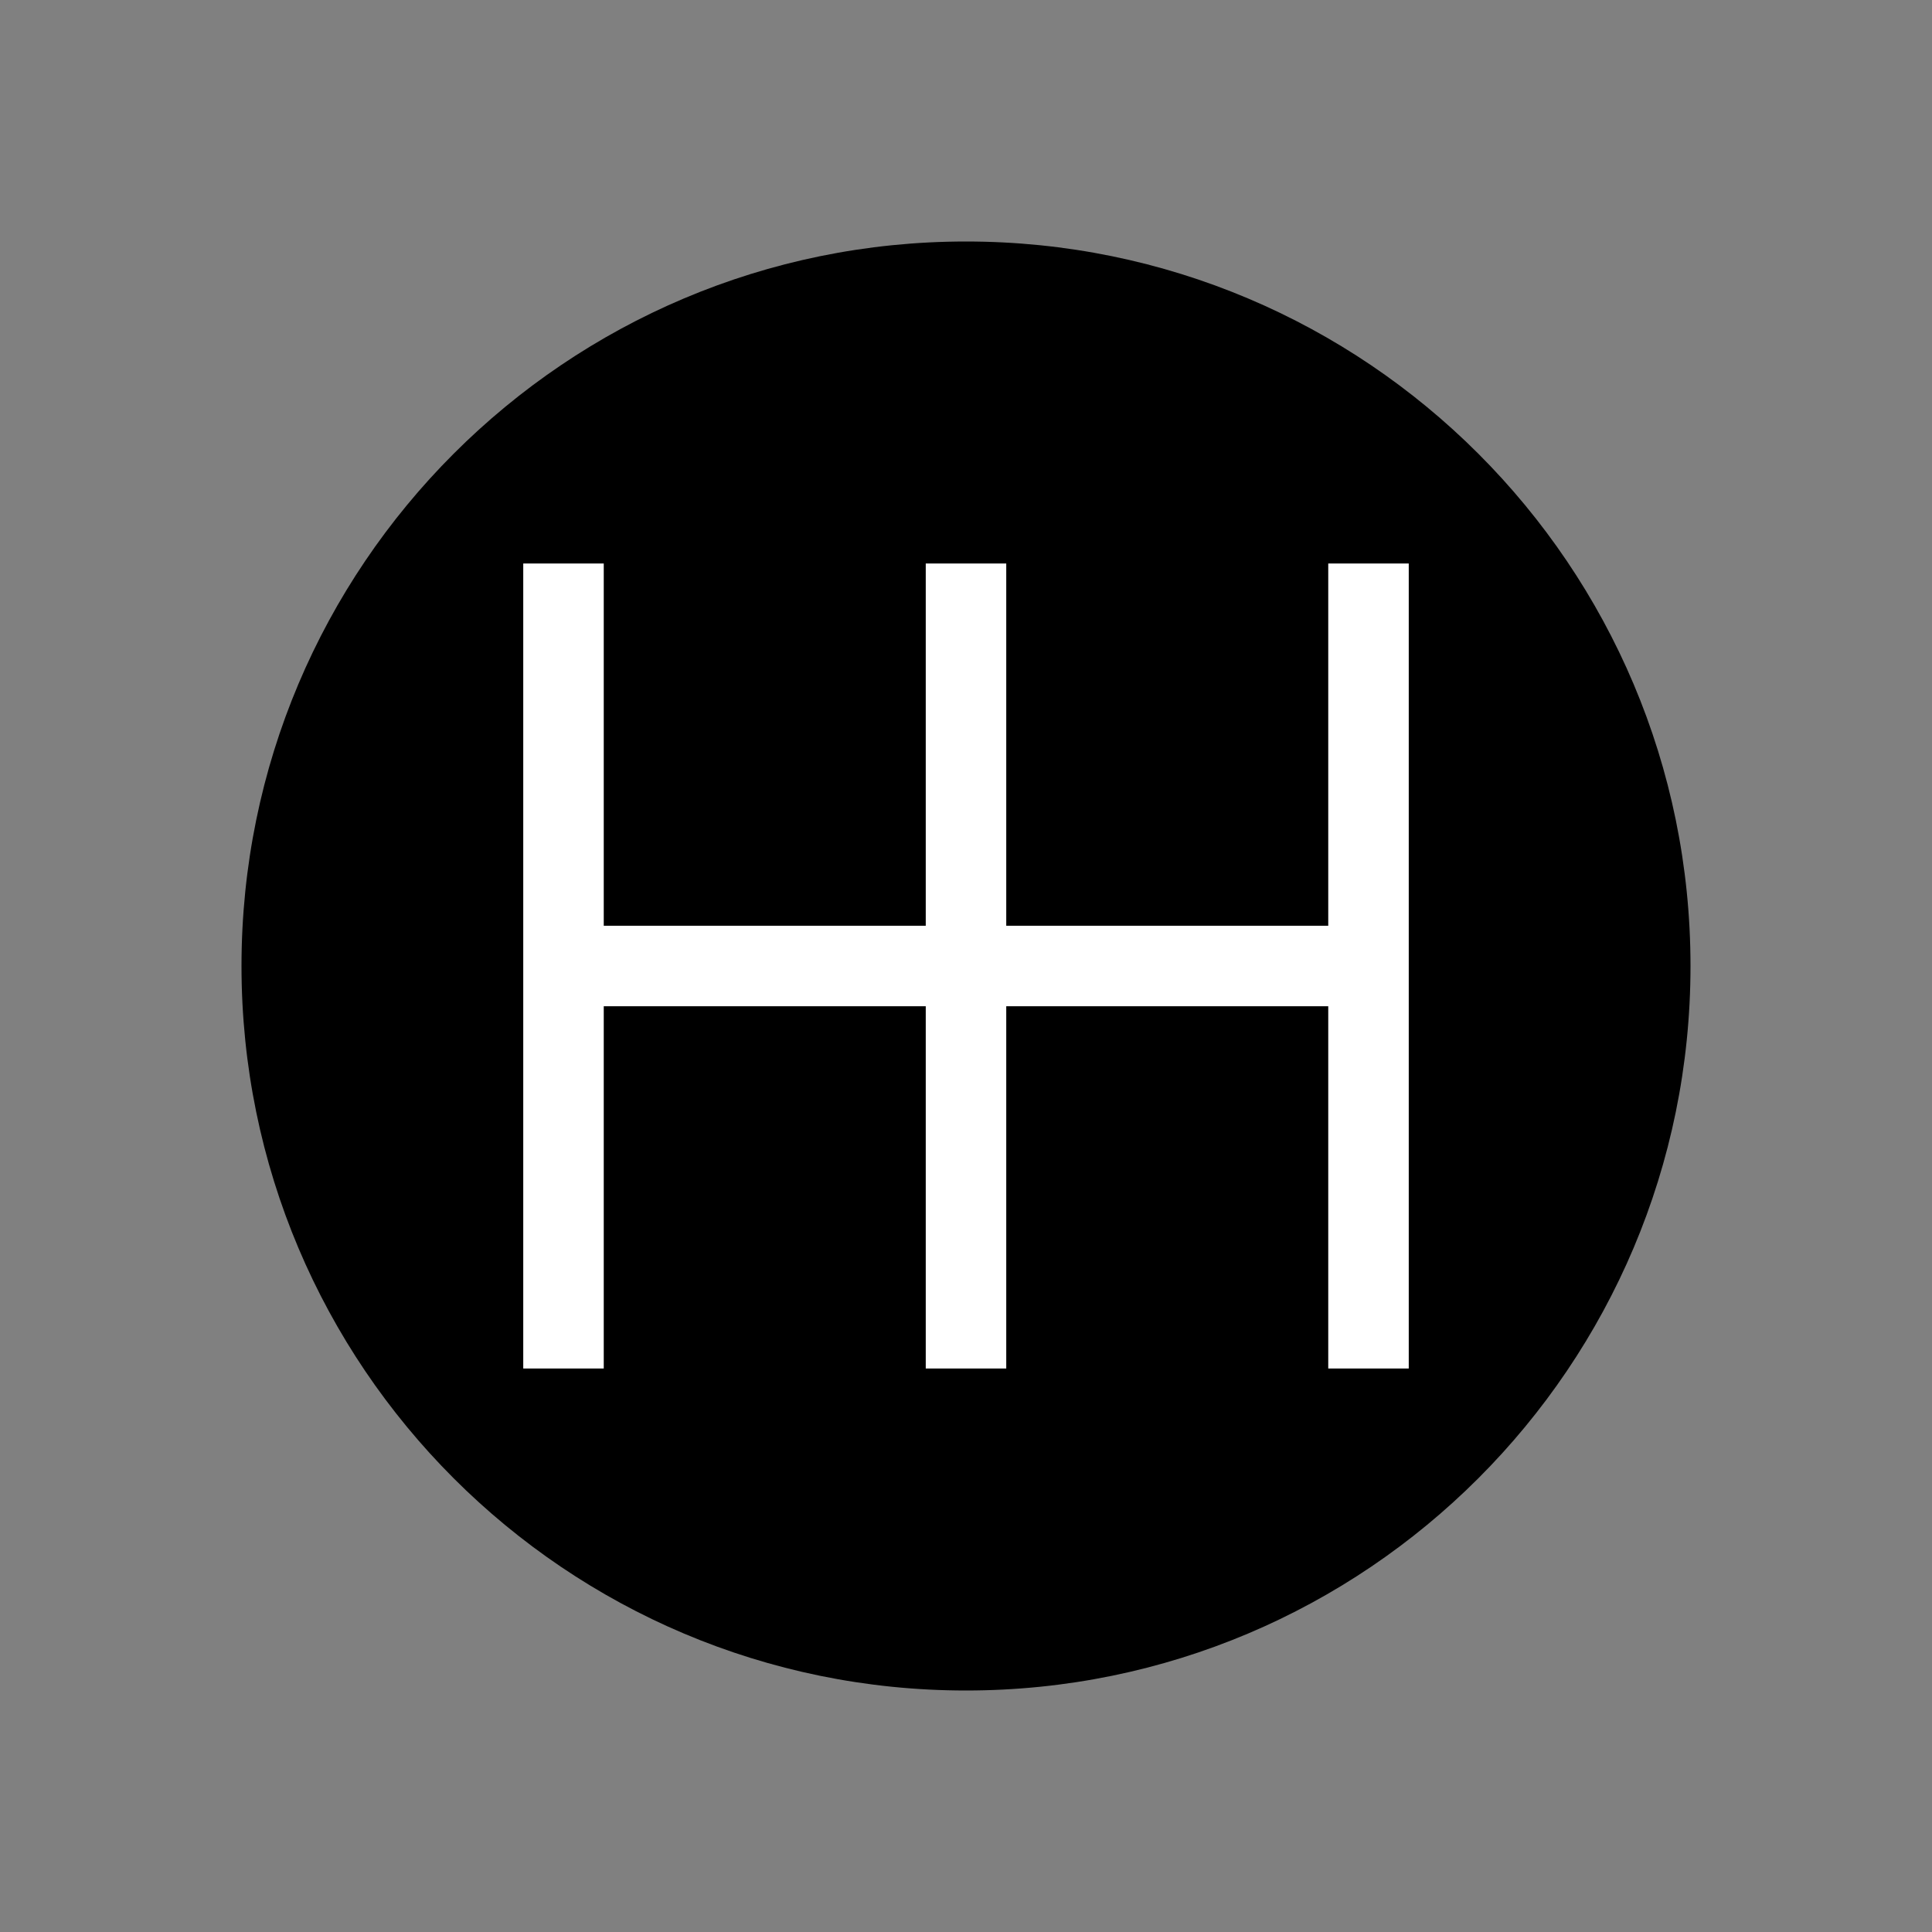 <svg width="24" height="24" viewBox="0 0 24 24" fill="none" xmlns="http://www.w3.org/2000/svg">
  <rect x="0" y="0" width="24" height="24" fill="#808080" stroke="none"/>
  <path d="M3 12C3 7.029 7.029 3 12 3C16.971 3 21 7.029 21 12C21 16.971 16.971 21 12 21C7.029 21 3 16.971 3 12Z" fill="black" fillOpacity="0.05"/>
  <path d="M7 7V17M17 7V17" stroke="white" strokeWidth="1.5" strokeLinecap="round"/>
  <path d="M7 12H17" stroke="white" strokeWidth="1.5" strokeLinecap="round"/>
  <path d="M12 7V17" stroke="white" strokeWidth="1.5" strokeLinecap="round"/>
</svg>